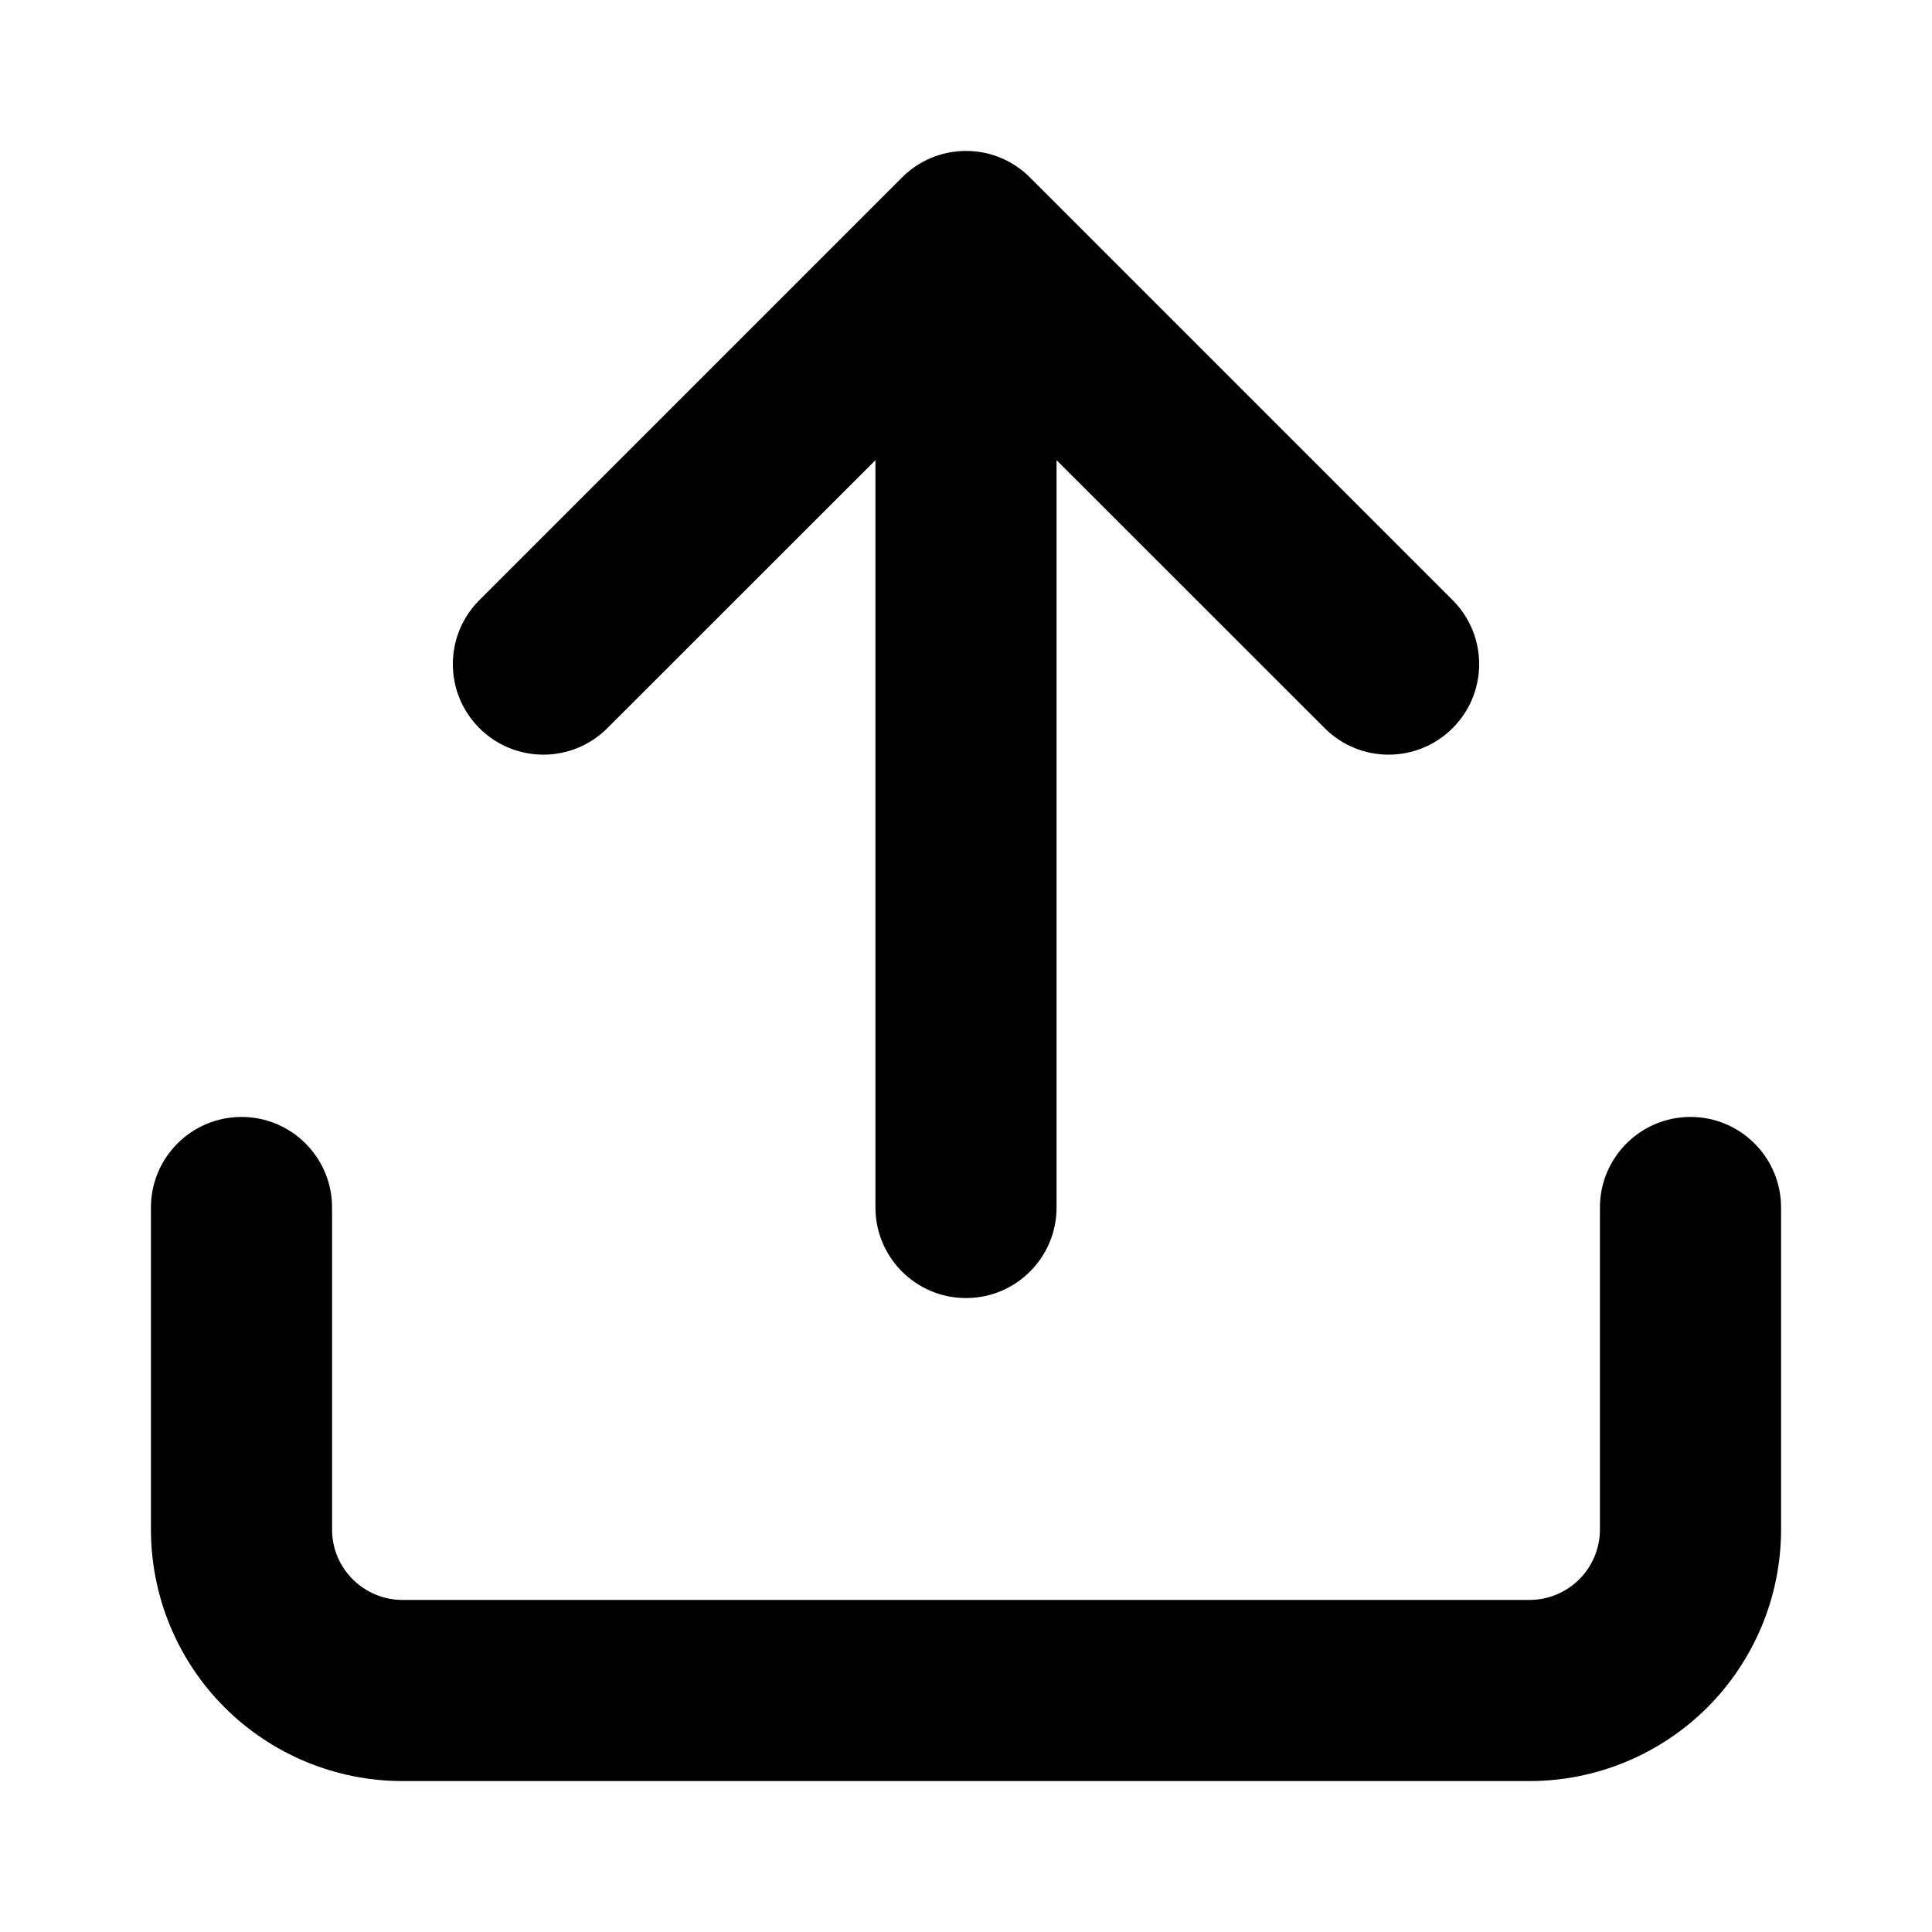 <svg viewbox="0 0 16 16" width="16" height="16" fill="black" xmlns="http://www.w3.org/2000/svg">
 <g transform="translate(1.25, 1.25)">
  <path d="M7.28 0.22C7.145 0.084 6.957 0 6.75 0C6.543 0 6.355 0.084 6.22 0.22L2.72 3.72C2.427 4.013 2.427 4.487 2.72 4.78C3.013 5.073 3.487 5.073 3.78 4.78L6 2.561L6 8.75C6 9.164 6.336 9.5 6.75 9.5C7.164 9.5 7.5 9.164 7.5 8.75L7.5 2.561L9.72 4.78C10.013 5.073 10.487 5.073 10.78 4.78C11.073 4.487 11.073 4.013 10.78 3.72L7.28 0.22Z" fill-rule="NONZERO"></path>
  <path d="M0.75 8C1.164 8 1.5 8.336 1.5 8.75L1.5 11.417C1.5 11.571 1.561 11.72 1.671 11.829C1.78 11.938 1.929 12 2.083 12L11.417 12C11.571 12 11.72 11.938 11.829 11.829C11.938 11.72 12 11.571 12 11.417L12 8.75C12 8.336 12.336 8 12.75 8C13.164 8 13.5 8.336 13.5 8.75L13.5 11.417C13.5 11.969 13.28 12.499 12.89 12.89C12.499 13.28 11.969 13.5 11.417 13.5L2.083 13.5C1.531 13.5 1.001 13.28 0.61 12.89C0.219 12.499 0 11.969 0 11.417L0 8.75C0 8.336 0.336 8 0.75 8Z" fill-rule="NONZERO"></path>
 </g>
</svg>